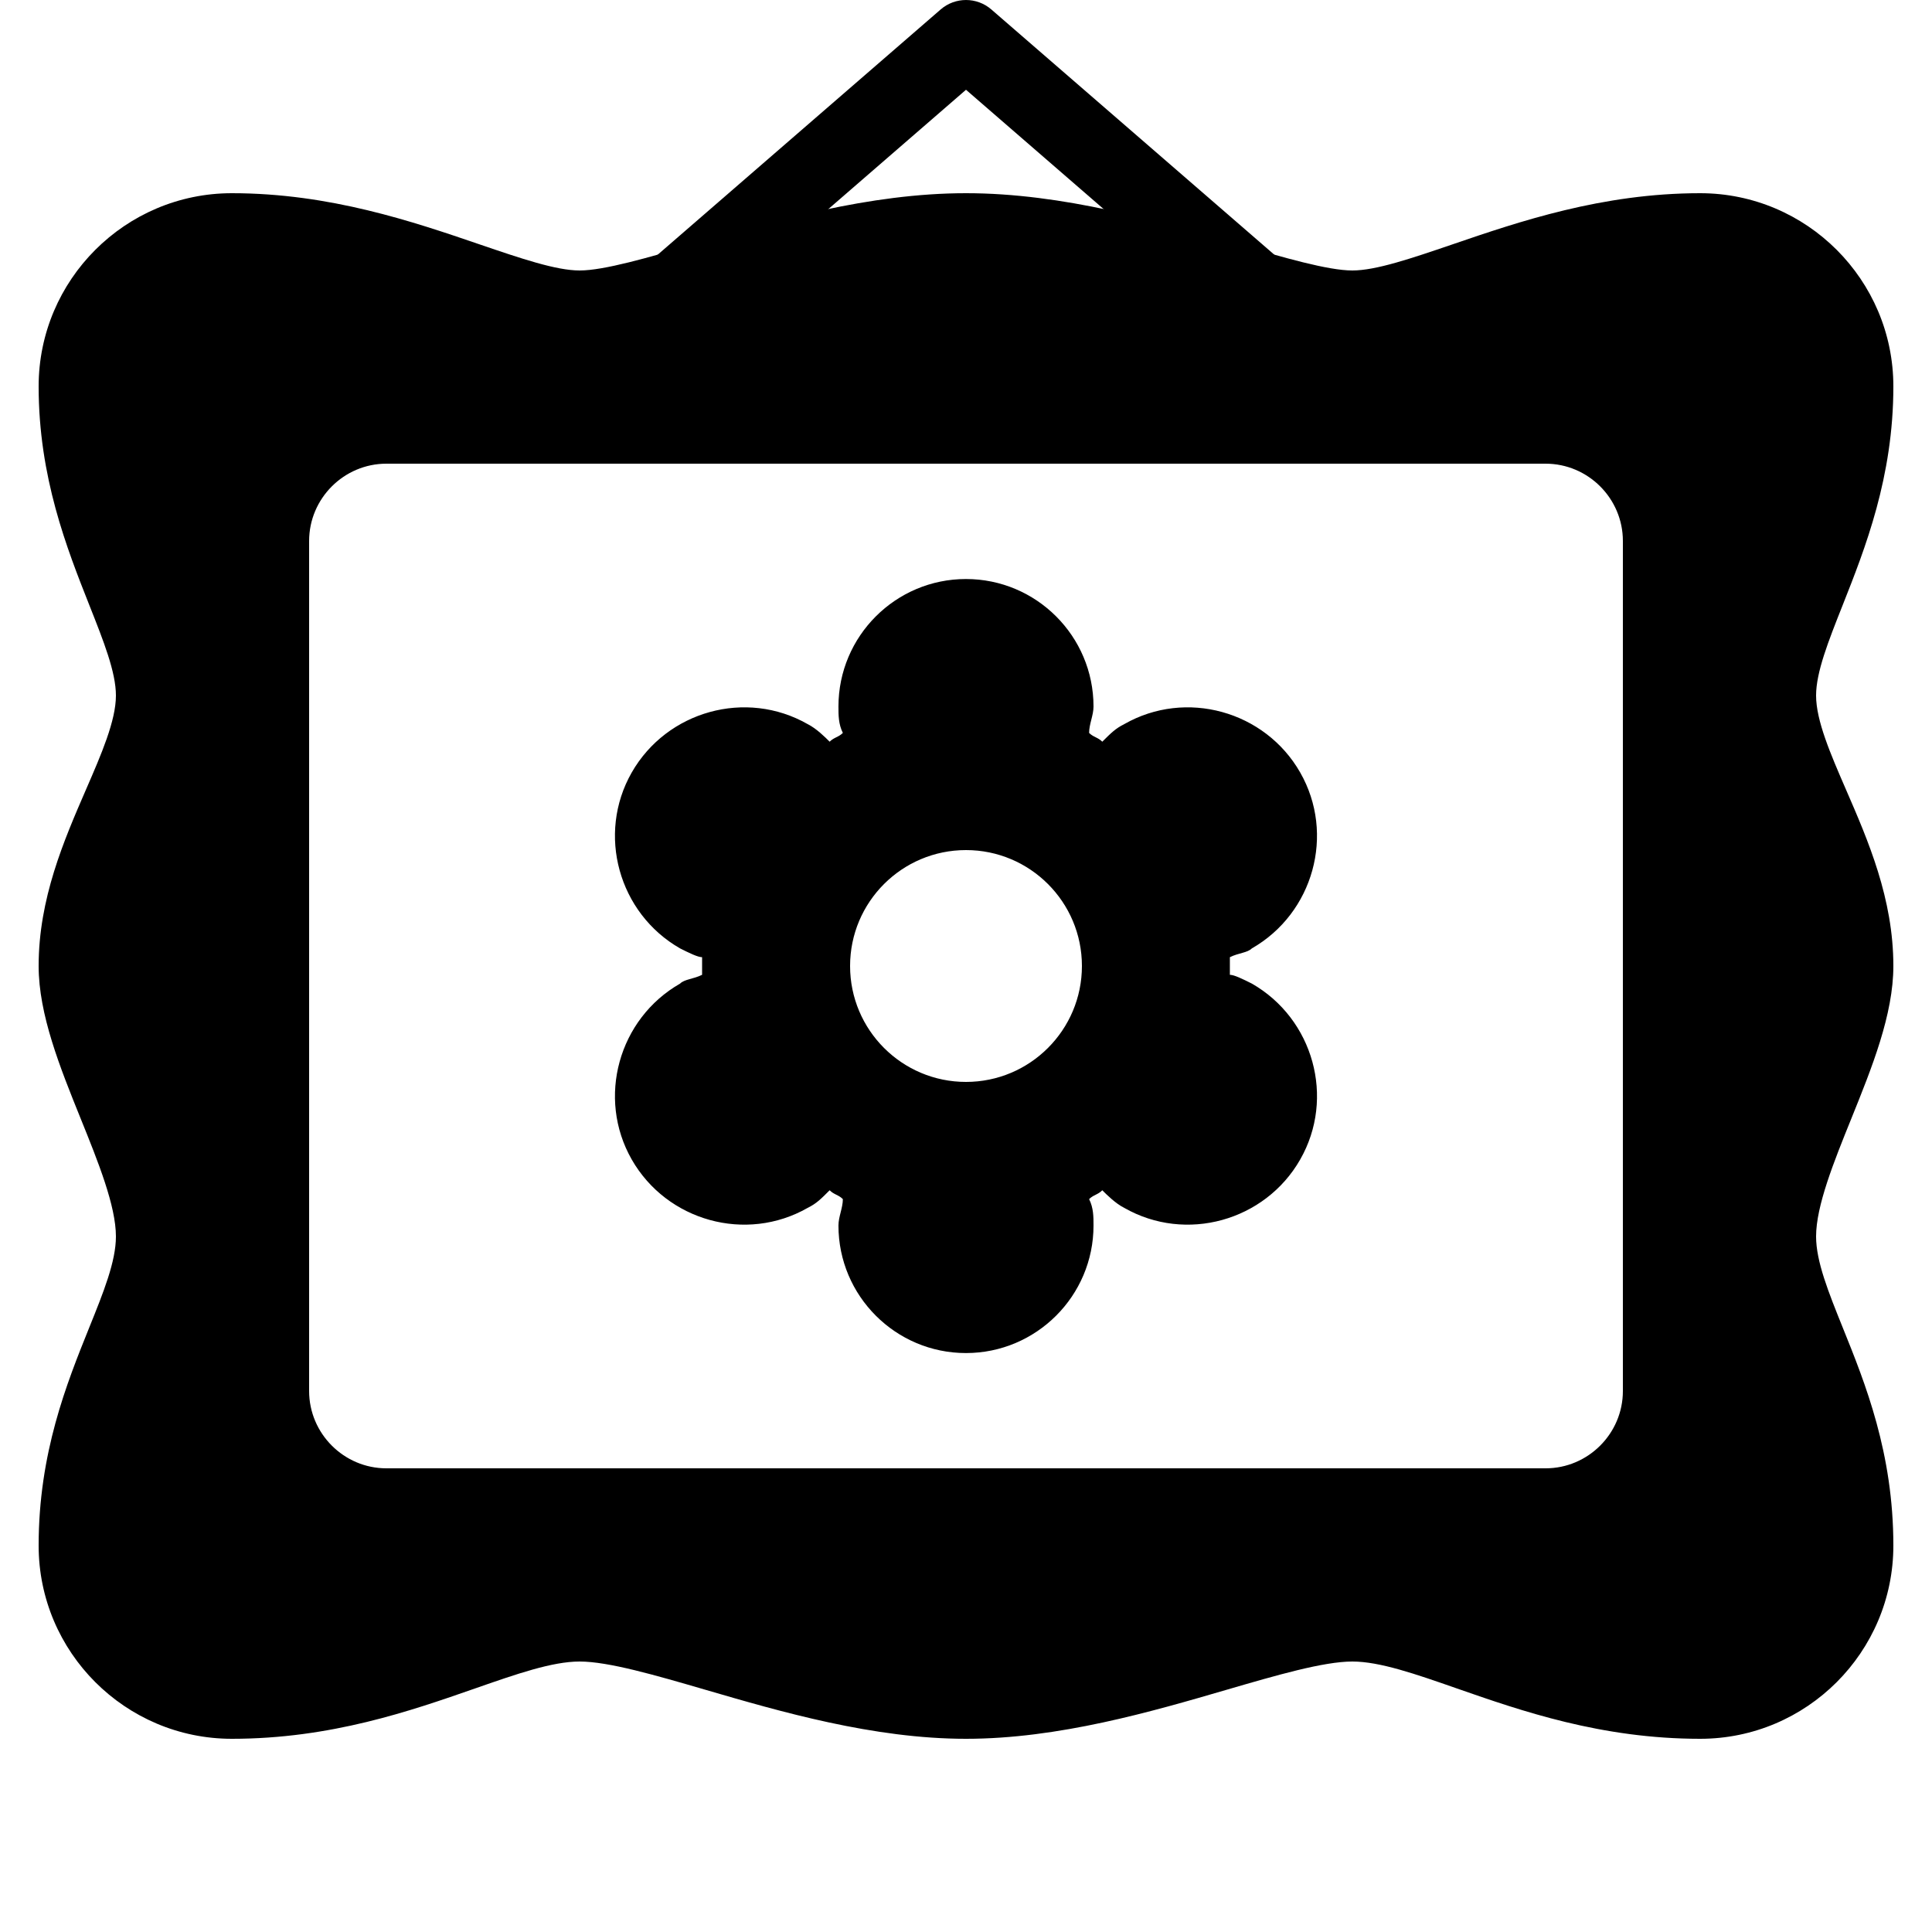 <?xml version="1.0" encoding="utf-8"?><!-- Generator: Adobe Illustrator 15.0.0, SVG Export Plug-In . SVG Version: 6.00 Build 0)  --><!DOCTYPE svg PUBLIC "-//W3C//DTD SVG 1.1//EN" "http://www.w3.org/Graphics/SVG/1.1/DTD/svg11.dtd"><svg xmlns="http://www.w3.org/2000/svg" xmlns:xlink="http://www.w3.org/1999/xlink" viewBox="0 0 50 50" width="50px" height="50px"><path d="M32.5,8.5c-0.232,0-0.466-0.081-0.655-0.244L25,2.323l-6.845,5.933c-0.417,0.361-1.05,0.316-1.411-0.101c-0.361-0.417-0.316-1.049,0.101-1.411l7.5-6.5c0.376-0.325,0.934-0.325,1.31,0l7.5,6.5c0.417,0.362,0.462,0.994,0.101,1.411C33.058,8.383,32.779,8.5,32.5,8.5z"/><path d="M49,25c0-1.743-0.652-3.245-1.228-4.57C47.375,19.515,47,18.65,47,18c0-0.603,0.317-1.403,0.685-2.331C48.271,14.189,49,12.346,49,10c0-2.757-2.243-5-5-5c-2.534,0-4.688,0.735-6.418,1.327C36.523,6.688,35.609,7,35,7c-0.633,0-1.777-0.334-2.988-0.687C30.006,5.728,27.511,5,25,5s-5.007,0.728-7.012,1.313C16.776,6.666,15.632,7,15,7c-0.609,0-1.523-0.312-2.581-0.673C10.688,5.735,8.534,5,6,5c-2.757,0-5,2.243-5,5c0,2.346,0.729,4.189,1.315,5.669C2.683,16.597,3,17.397,3,18c0,0.65-0.375,1.515-0.773,2.43C1.652,21.755,1,23.257,1,25c0,1.257,0.555,2.63,1.091,3.957C2.538,30.063,3,31.207,3,32c0,0.646-0.32,1.44-0.691,2.358C1.726,35.805,1,37.604,1,40c0,2.757,2.243,5,5,5c2.559,0,4.629-0.722,6.292-1.302C13.366,43.323,14.293,43,15,43c0.746,0,1.965,0.355,3.256,0.731C20.195,44.297,22.608,45,25,45c2.393,0,4.806-0.703,6.745-1.269C33.035,43.355,34.254,43,35,43c0.706,0,1.634,0.323,2.707,0.698C39.371,44.278,41.441,45,44,45c2.757,0,5-2.243,5-5c0-2.396-0.726-4.195-1.31-5.642C47.32,33.44,47,32.646,47,32c0-0.793,0.462-1.937,0.909-3.043C48.445,27.63,49,26.257,49,25z M42,36c0,1.1-0.9,2-2,2H10c-1.1,0-2-0.9-2-2V14c0-1.1,0.9-2,2-2h30c1.1,0,2,0.9,2,2V36z"/><path d="M32.397,25.455c-0.228-0.114-0.455-0.227-0.568-0.227c0-0.114,0-0.114,0-0.228s0-0.114,0-0.228c0.228-0.113,0.455-0.113,0.568-0.227c1.594-0.911,2.163-2.959,1.252-4.553c-0.91-1.593-2.959-2.162-4.553-1.252c-0.227,0.114-0.341,0.228-0.569,0.455c-0.113-0.114-0.227-0.114-0.341-0.227c0-0.228,0.114-0.456,0.114-0.683c0-1.821-1.48-3.3-3.301-3.3c-1.821,0-3.3,1.479-3.3,3.3c0,0.227,0,0.455,0.114,0.683c-0.114,0.113-0.228,0.113-0.342,0.227c-0.114-0.114-0.341-0.341-0.569-0.455c-1.593-0.91-3.642-0.341-4.553,1.252c-0.91,1.593-0.341,3.642,1.252,4.553c0.228,0.114,0.455,0.227,0.569,0.227c0,0.114,0,0.114,0,0.228s0,0.114,0,0.228c-0.228,0.113-0.456,0.113-0.569,0.227c-1.593,0.911-2.162,2.959-1.252,4.553c0.911,1.593,2.959,2.162,4.553,1.252c0.228-0.113,0.341-0.228,0.569-0.456c0.114,0.115,0.228,0.115,0.342,0.229c0,0.228-0.114,0.455-0.114,0.684c0,1.82,1.479,3.3,3.3,3.3c1.82,0,3.301-1.479,3.301-3.3c0-0.229,0-0.456-0.114-0.684c0.114-0.113,0.228-0.113,0.341-0.229c0.115,0.115,0.343,0.343,0.569,0.456c1.594,0.91,3.643,0.341,4.553-1.252C34.561,28.414,33.991,26.366,32.397,25.455z M25,28c-1.657,0-3-1.344-3-3c0-1.657,1.343-3,3-3c1.656,0,3,1.343,3,3C28,26.656,26.656,28,25,28z"/></svg>